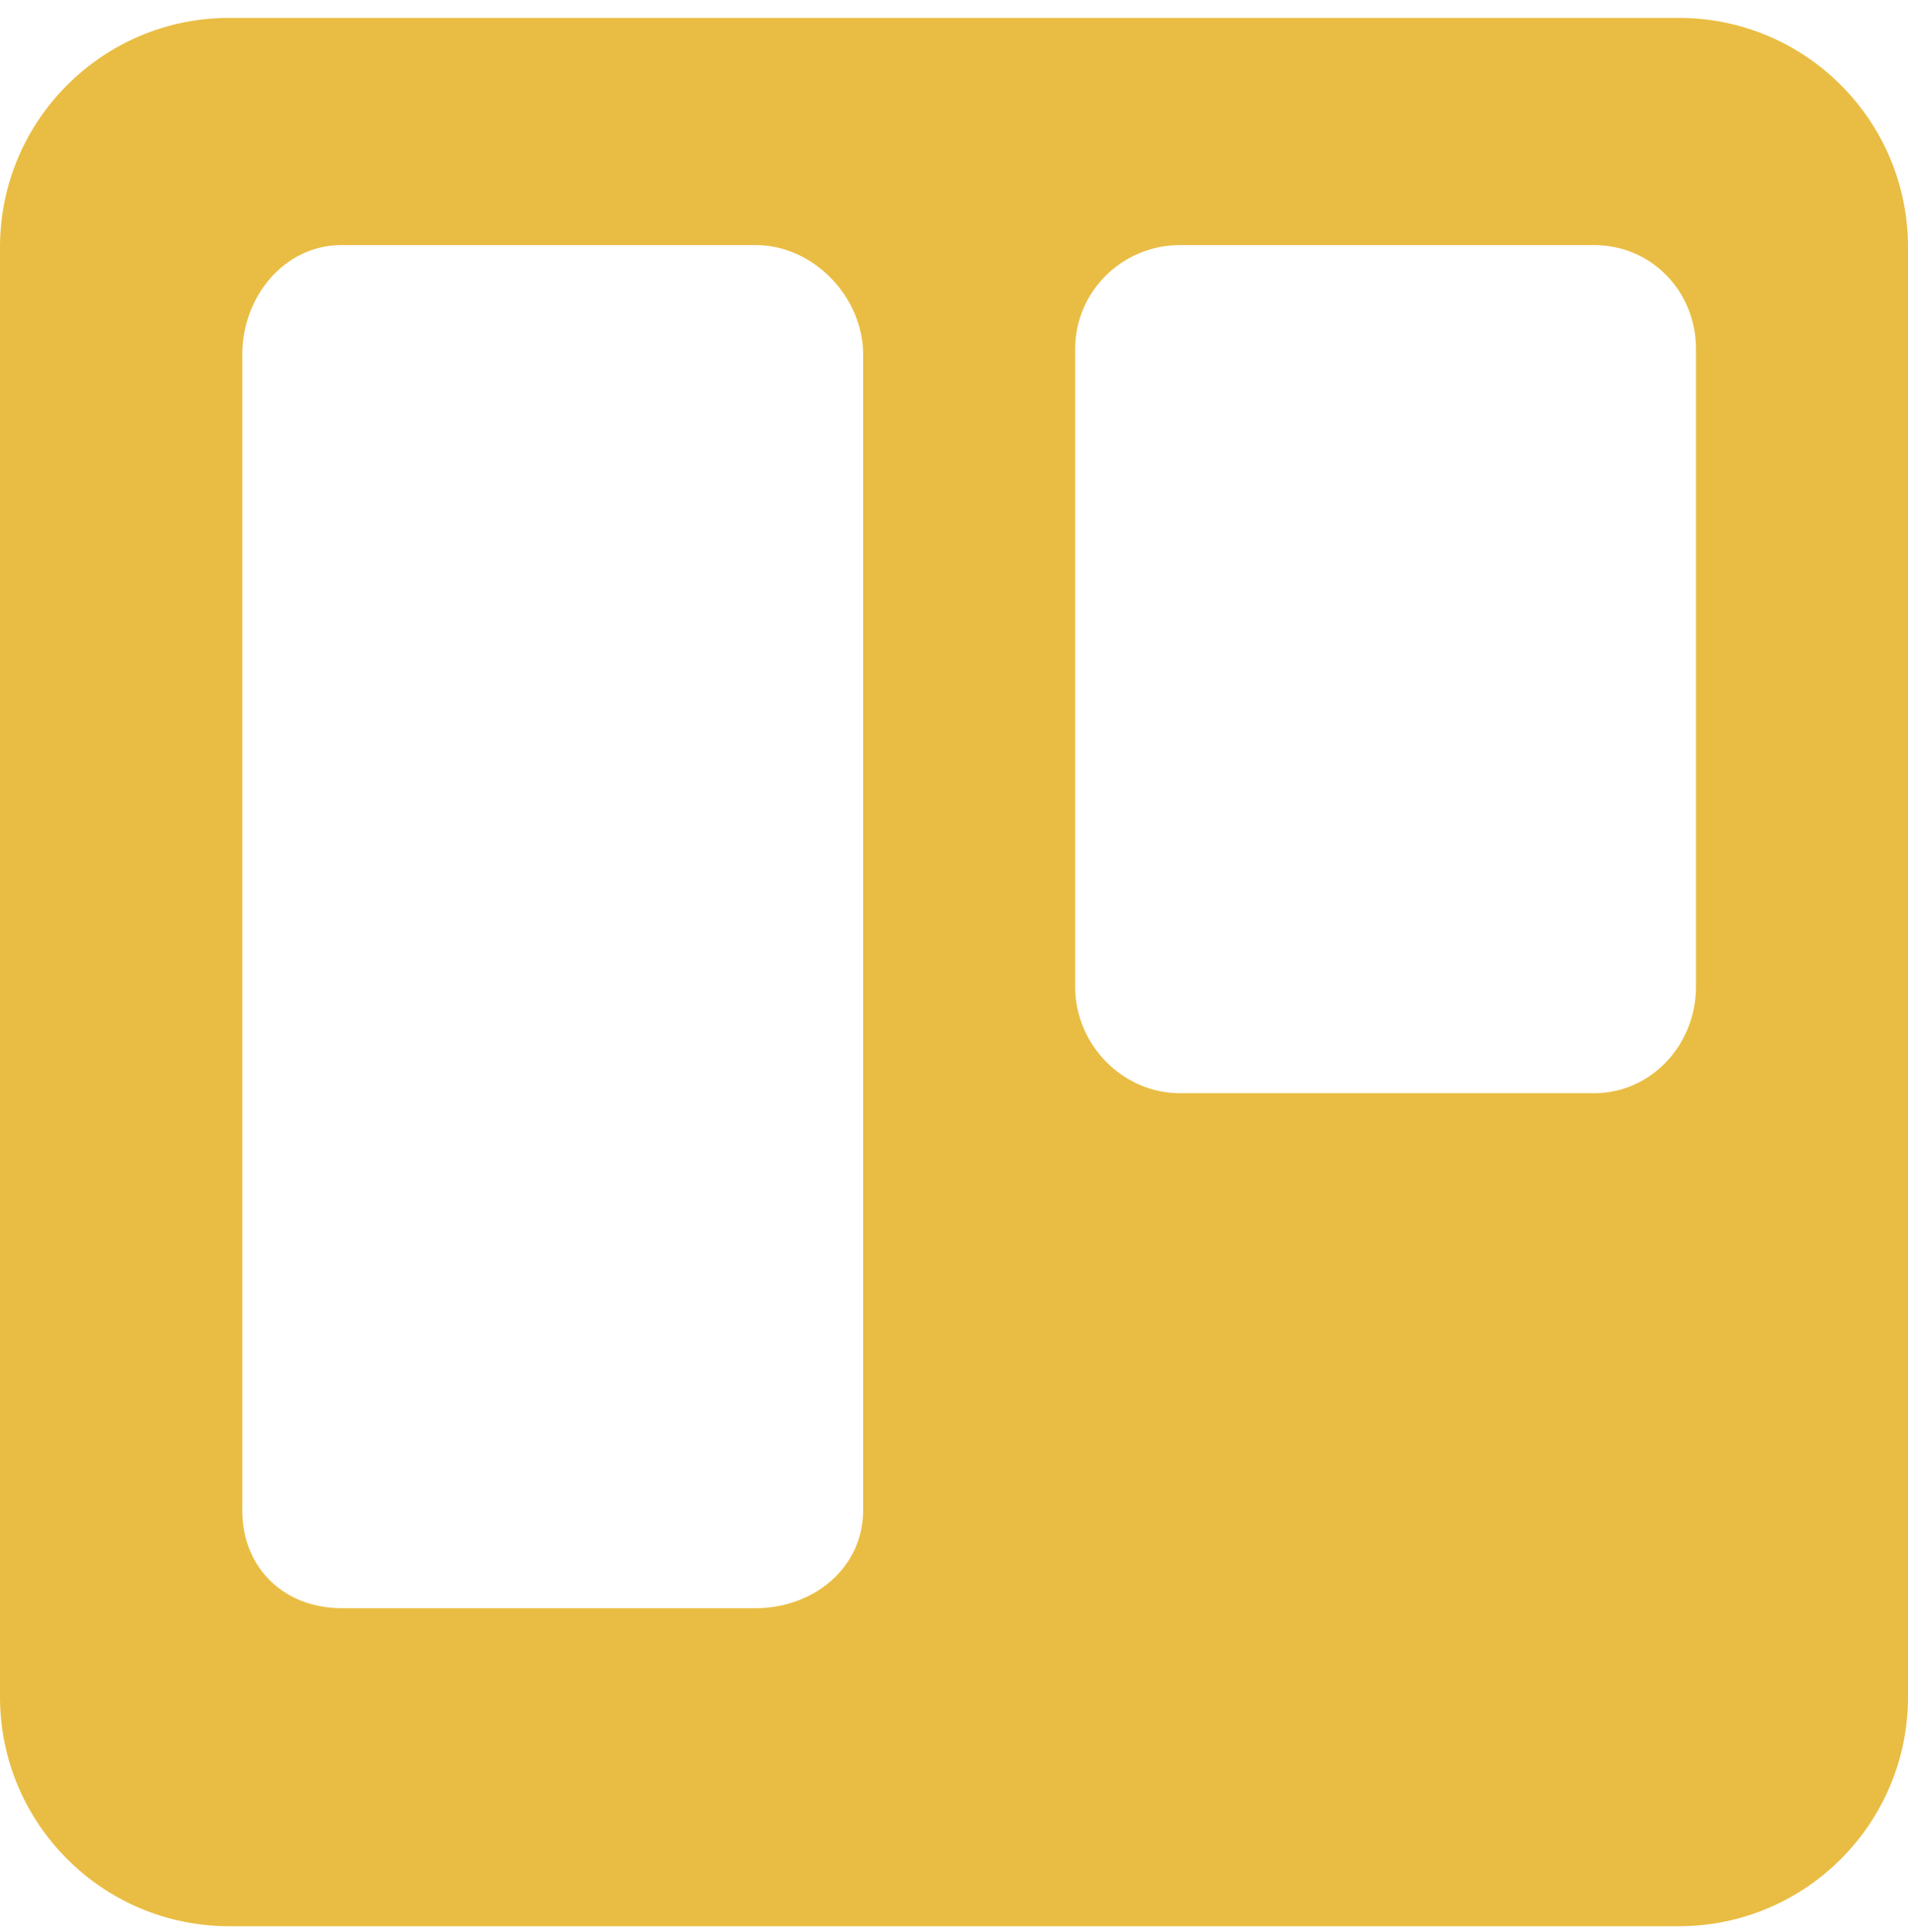 <svg width="80" height="81" viewBox="0 0 80 81" fill="none" xmlns="http://www.w3.org/2000/svg">
  <path
    d="M80 10.364C80 5.054 75.696 0.75 70.386 0.75H9.614C4.304 0.75 0 5.054 0 10.364V71.135C0 76.446 4.304 80.75 9.614 80.75H70.386C75.696 80.75 80 76.446 80 71.135V10.364V10.364ZM36.191 63.315C36.191 65.732 34.104 67.417 31.687 67.417H14.326C11.909 67.417 10.159 65.732 10.159 63.315V14.864C10.159 12.447 11.909 10.274 14.326 10.274H31.687C34.104 10.274 36.191 12.447 36.191 14.864V63.315ZM71.111 21.121V41.366C71.111 43.783 69.247 45.829 66.829 45.829H49.477C47.059 45.829 45.079 43.782 45.079 41.366V14.633C45.079 12.215 47.059 10.274 49.477 10.274H66.829C69.247 10.274 71.111 12.215 71.111 14.633V21.121V21.121Z"
    fill="#E9BD43" />
</svg>